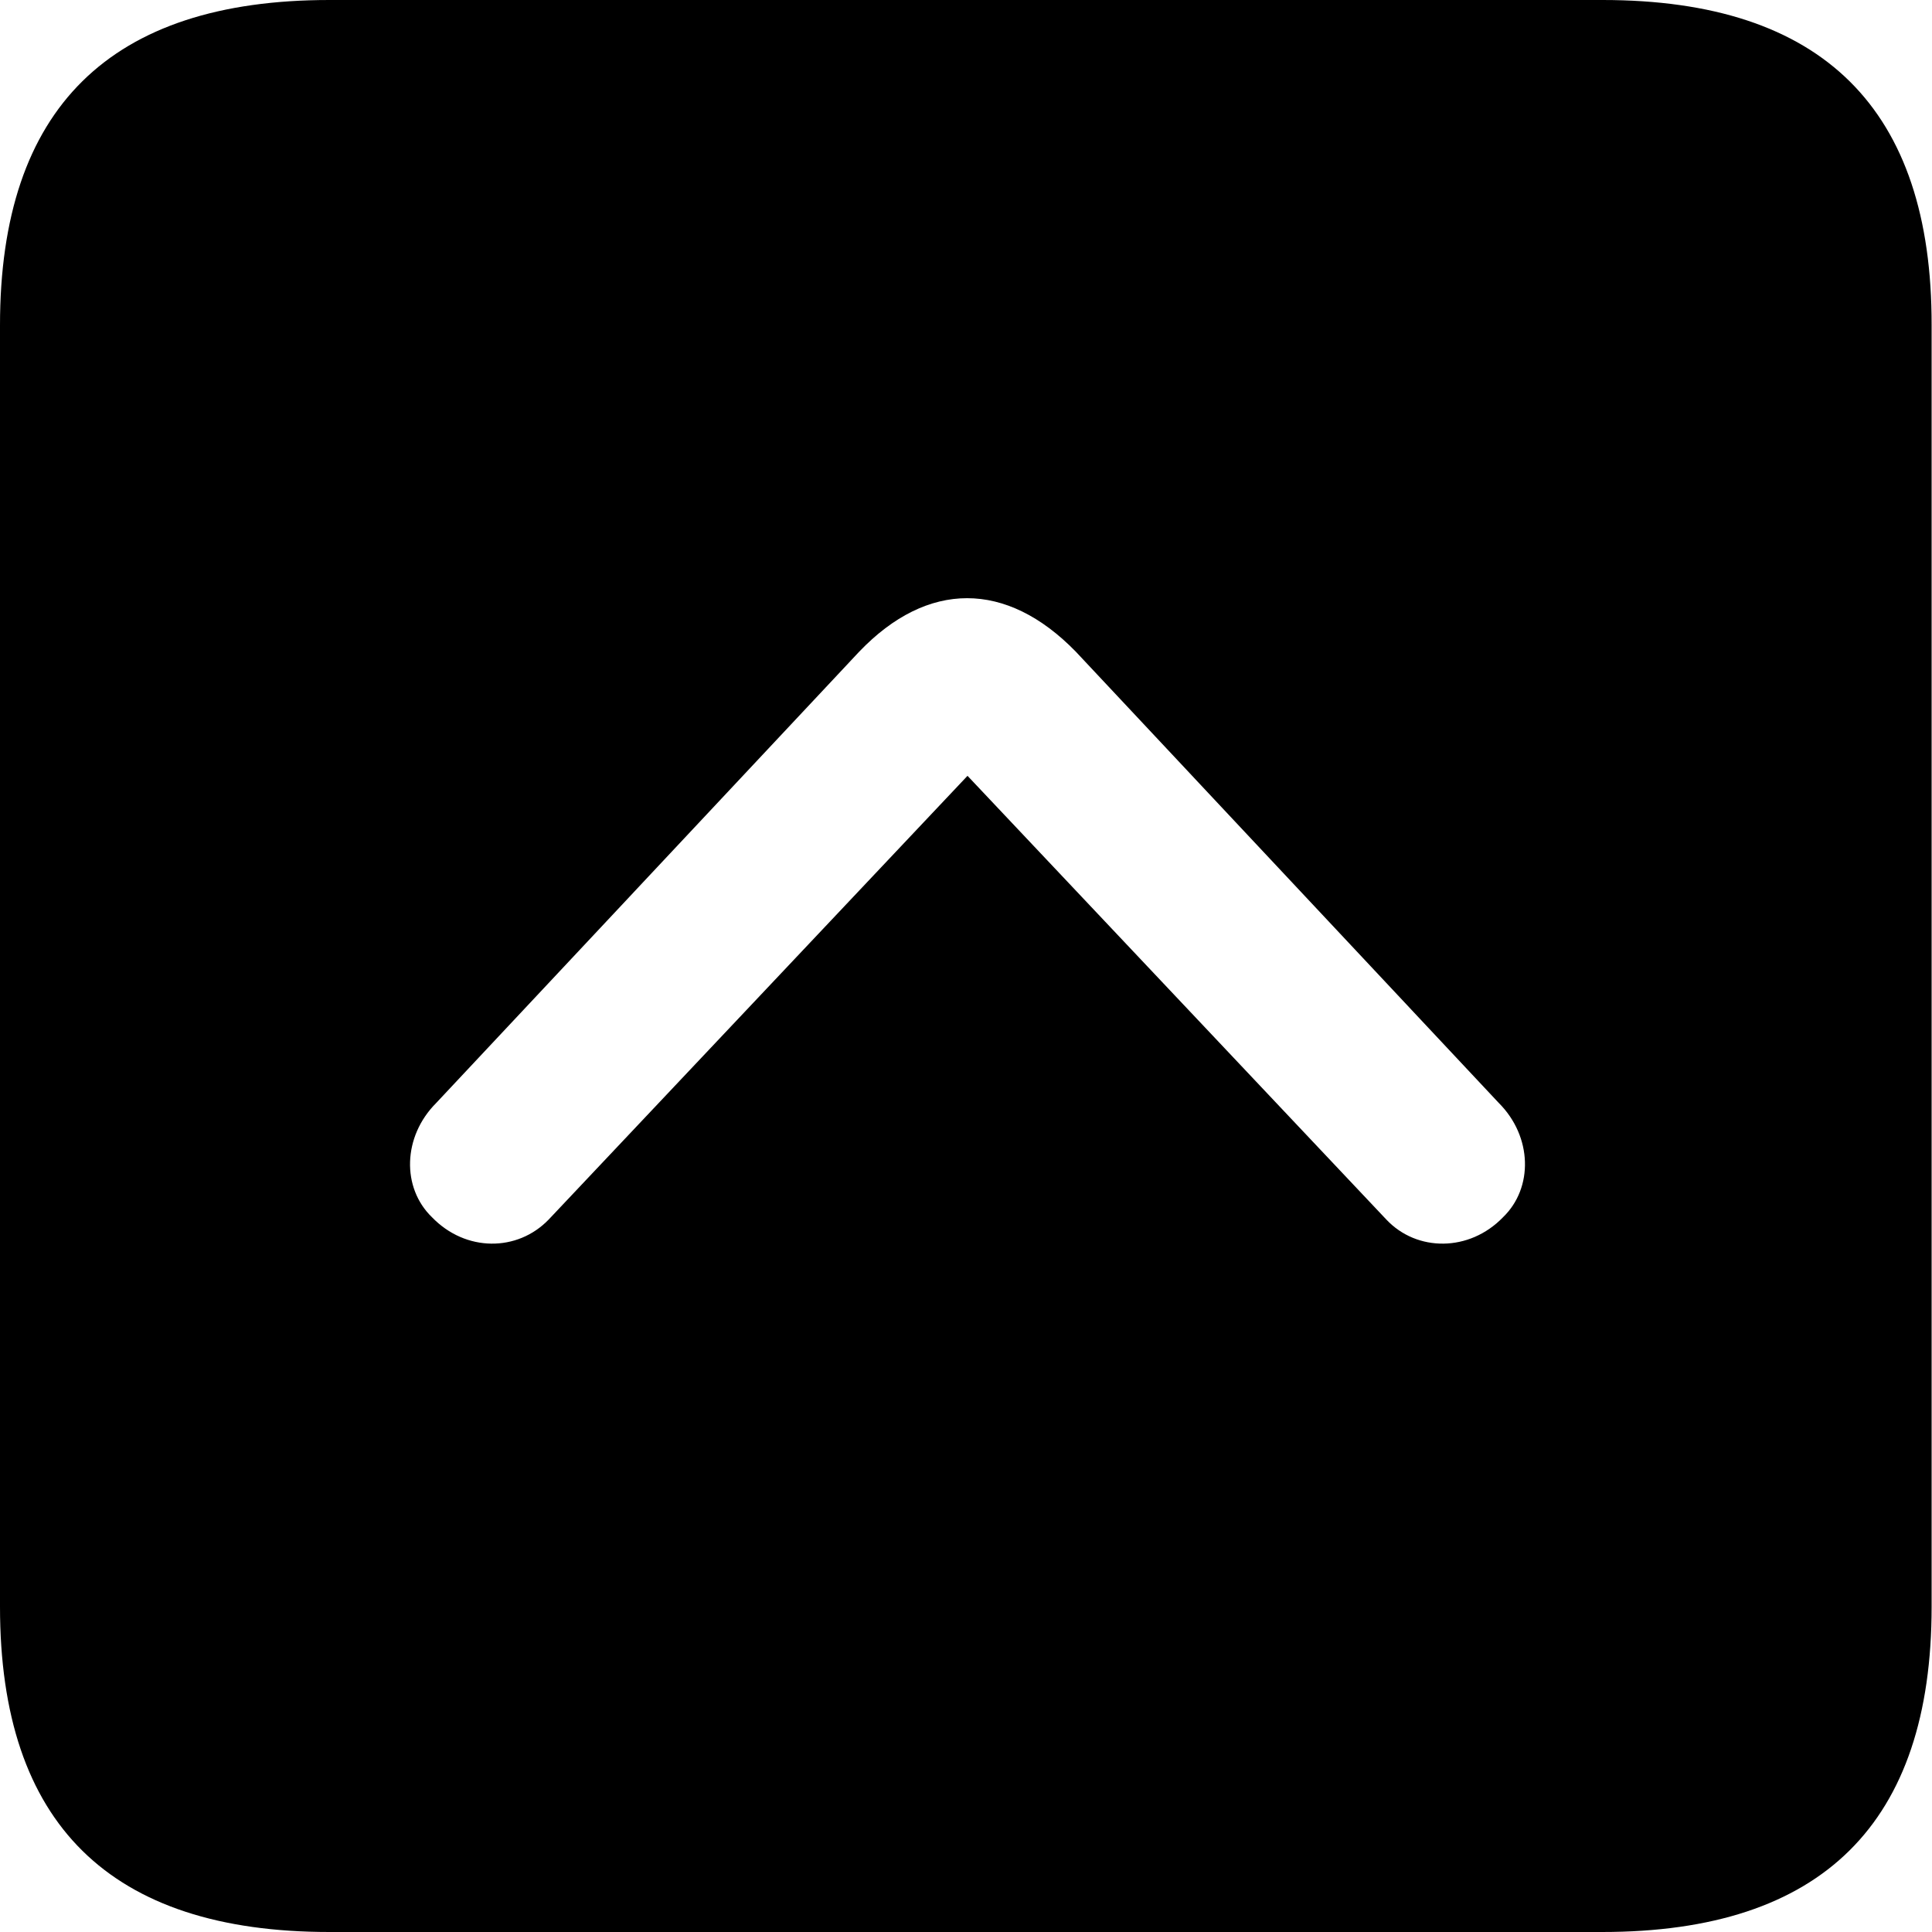 <?xml version="1.0" ?><!-- Generator: Adobe Illustrator 25.0.0, SVG Export Plug-In . SVG Version: 6.00 Build 0)  --><svg xmlns="http://www.w3.org/2000/svg" xmlns:xlink="http://www.w3.org/1999/xlink" version="1.1" id="Layer_1" x="0px" y="0px" viewBox="0 0 512 512" style="enable-background:new 0 0 512 512;" xml:space="preserve">
<path d="M87.3,512h337.3c58.4,0,87.3-28.9,87.3-86.2V86.2C512,28.9,483.1,0,424.7,0H87.3C29.2,0,0,28.6,0,86.2v339.6  C0,483.4,29.2,512,87.3,512z M285.1,172.7l112.1,119.6c8.9,8.9,9.2,22.5,1.1,30.3c-8.9,9.2-22.8,9.2-30.9,0.6l-111-117.6l-111,117.6  c-8.3,8.6-22,8.6-30.9-0.6c-8.1-7.8-7.8-21.4,1.1-30.3l112.1-119.6C245.8,153.8,266.7,153.8,285.1,172.7z"/>
</svg>
